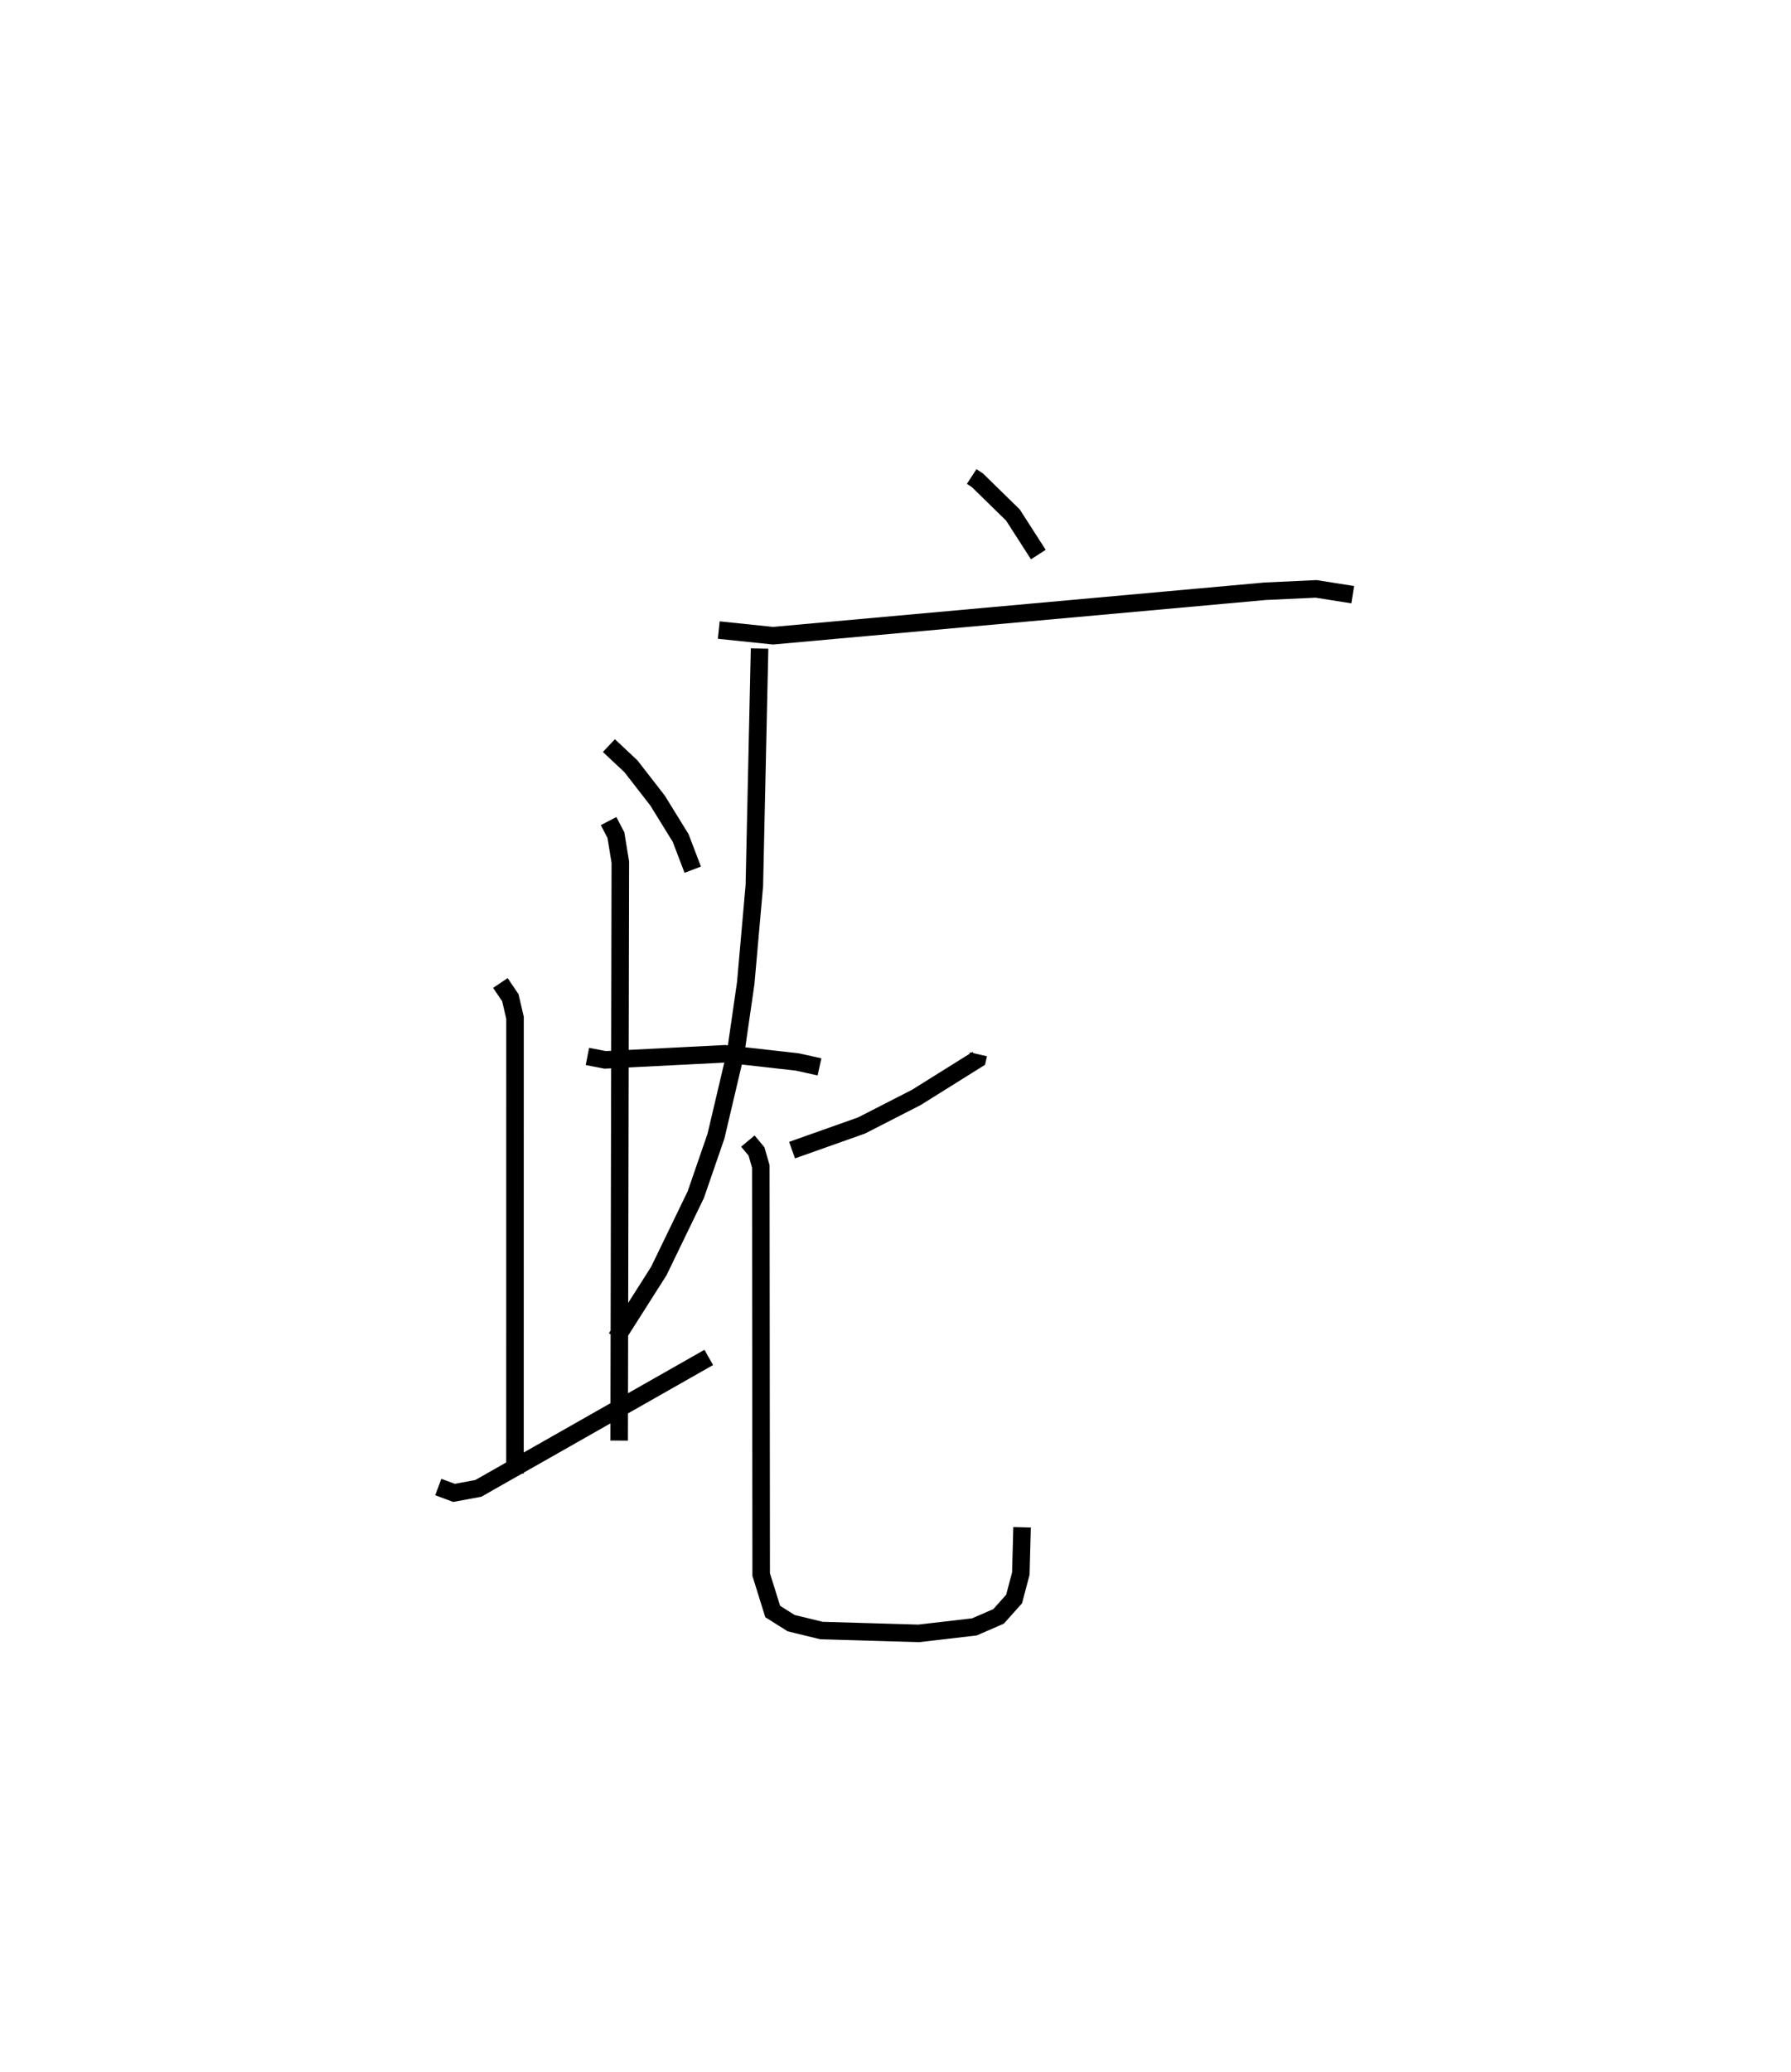 <?xml version="1.0" encoding="utf-8" ?>
<svg baseProfile="full" height="118.165" version="1.1" width="102.164" xmlns="http://www.w3.org/2000/svg" xmlns:ev="http://www.w3.org/2001/xml-events" xmlns:xlink="http://www.w3.org/1999/xlink"><defs /><rect fill="white" height="118.165" width="102.164" x="0" y="0" /><path d="M26.167,25 m0.0,0.0 m29.26,2.18 l0.324,0.211 2.03,1.986 l1.449,2.255 m-18.23,4.306 l3.095,0.322 28.066,-2.535 l2.912,-0.136 2.092,0.331 m-33.837,3.071 l-0.298,13.521 -0.492,5.571 l-0.568,3.928 -1.13,4.798 l-1.15,3.332 -2.109,4.356 l-2.425,3.816 m-0.423,-33.785 l1.257,1.179 1.52,1.957 l1.317,2.135 0.689,1.807 m-6.008,10.651 l1.016,0.197 6.827,-0.347 l4.121,0.464 1.274,0.281 m-12.03,-14.019 l0.417,0.8 0.252,1.543 l-0.066,32.992 m-6.775,-26.1 l0.567,0.84 0.267,1.143 l-0.002,26 m-4.375,0.766 l0.897,0.334 1.388,-0.257 l13.144,-7.469 m15.383,-17.289 l-0.065,0.285 -3.476,2.173 l-3.128,1.602 -3.963,1.405 m-2.521,-0.516 l0.493,0.59 0.246,0.857 l0.021,23.277 0.657,2.109 l1.055,0.664 1.73,0.421 l5.542,0.162 3.177,-0.37 l1.38,-0.599 0.886,-0.99 l0.384,-1.451 0.071,-2.642 " fill="none" stroke="black" stroke-width="1" /></svg>